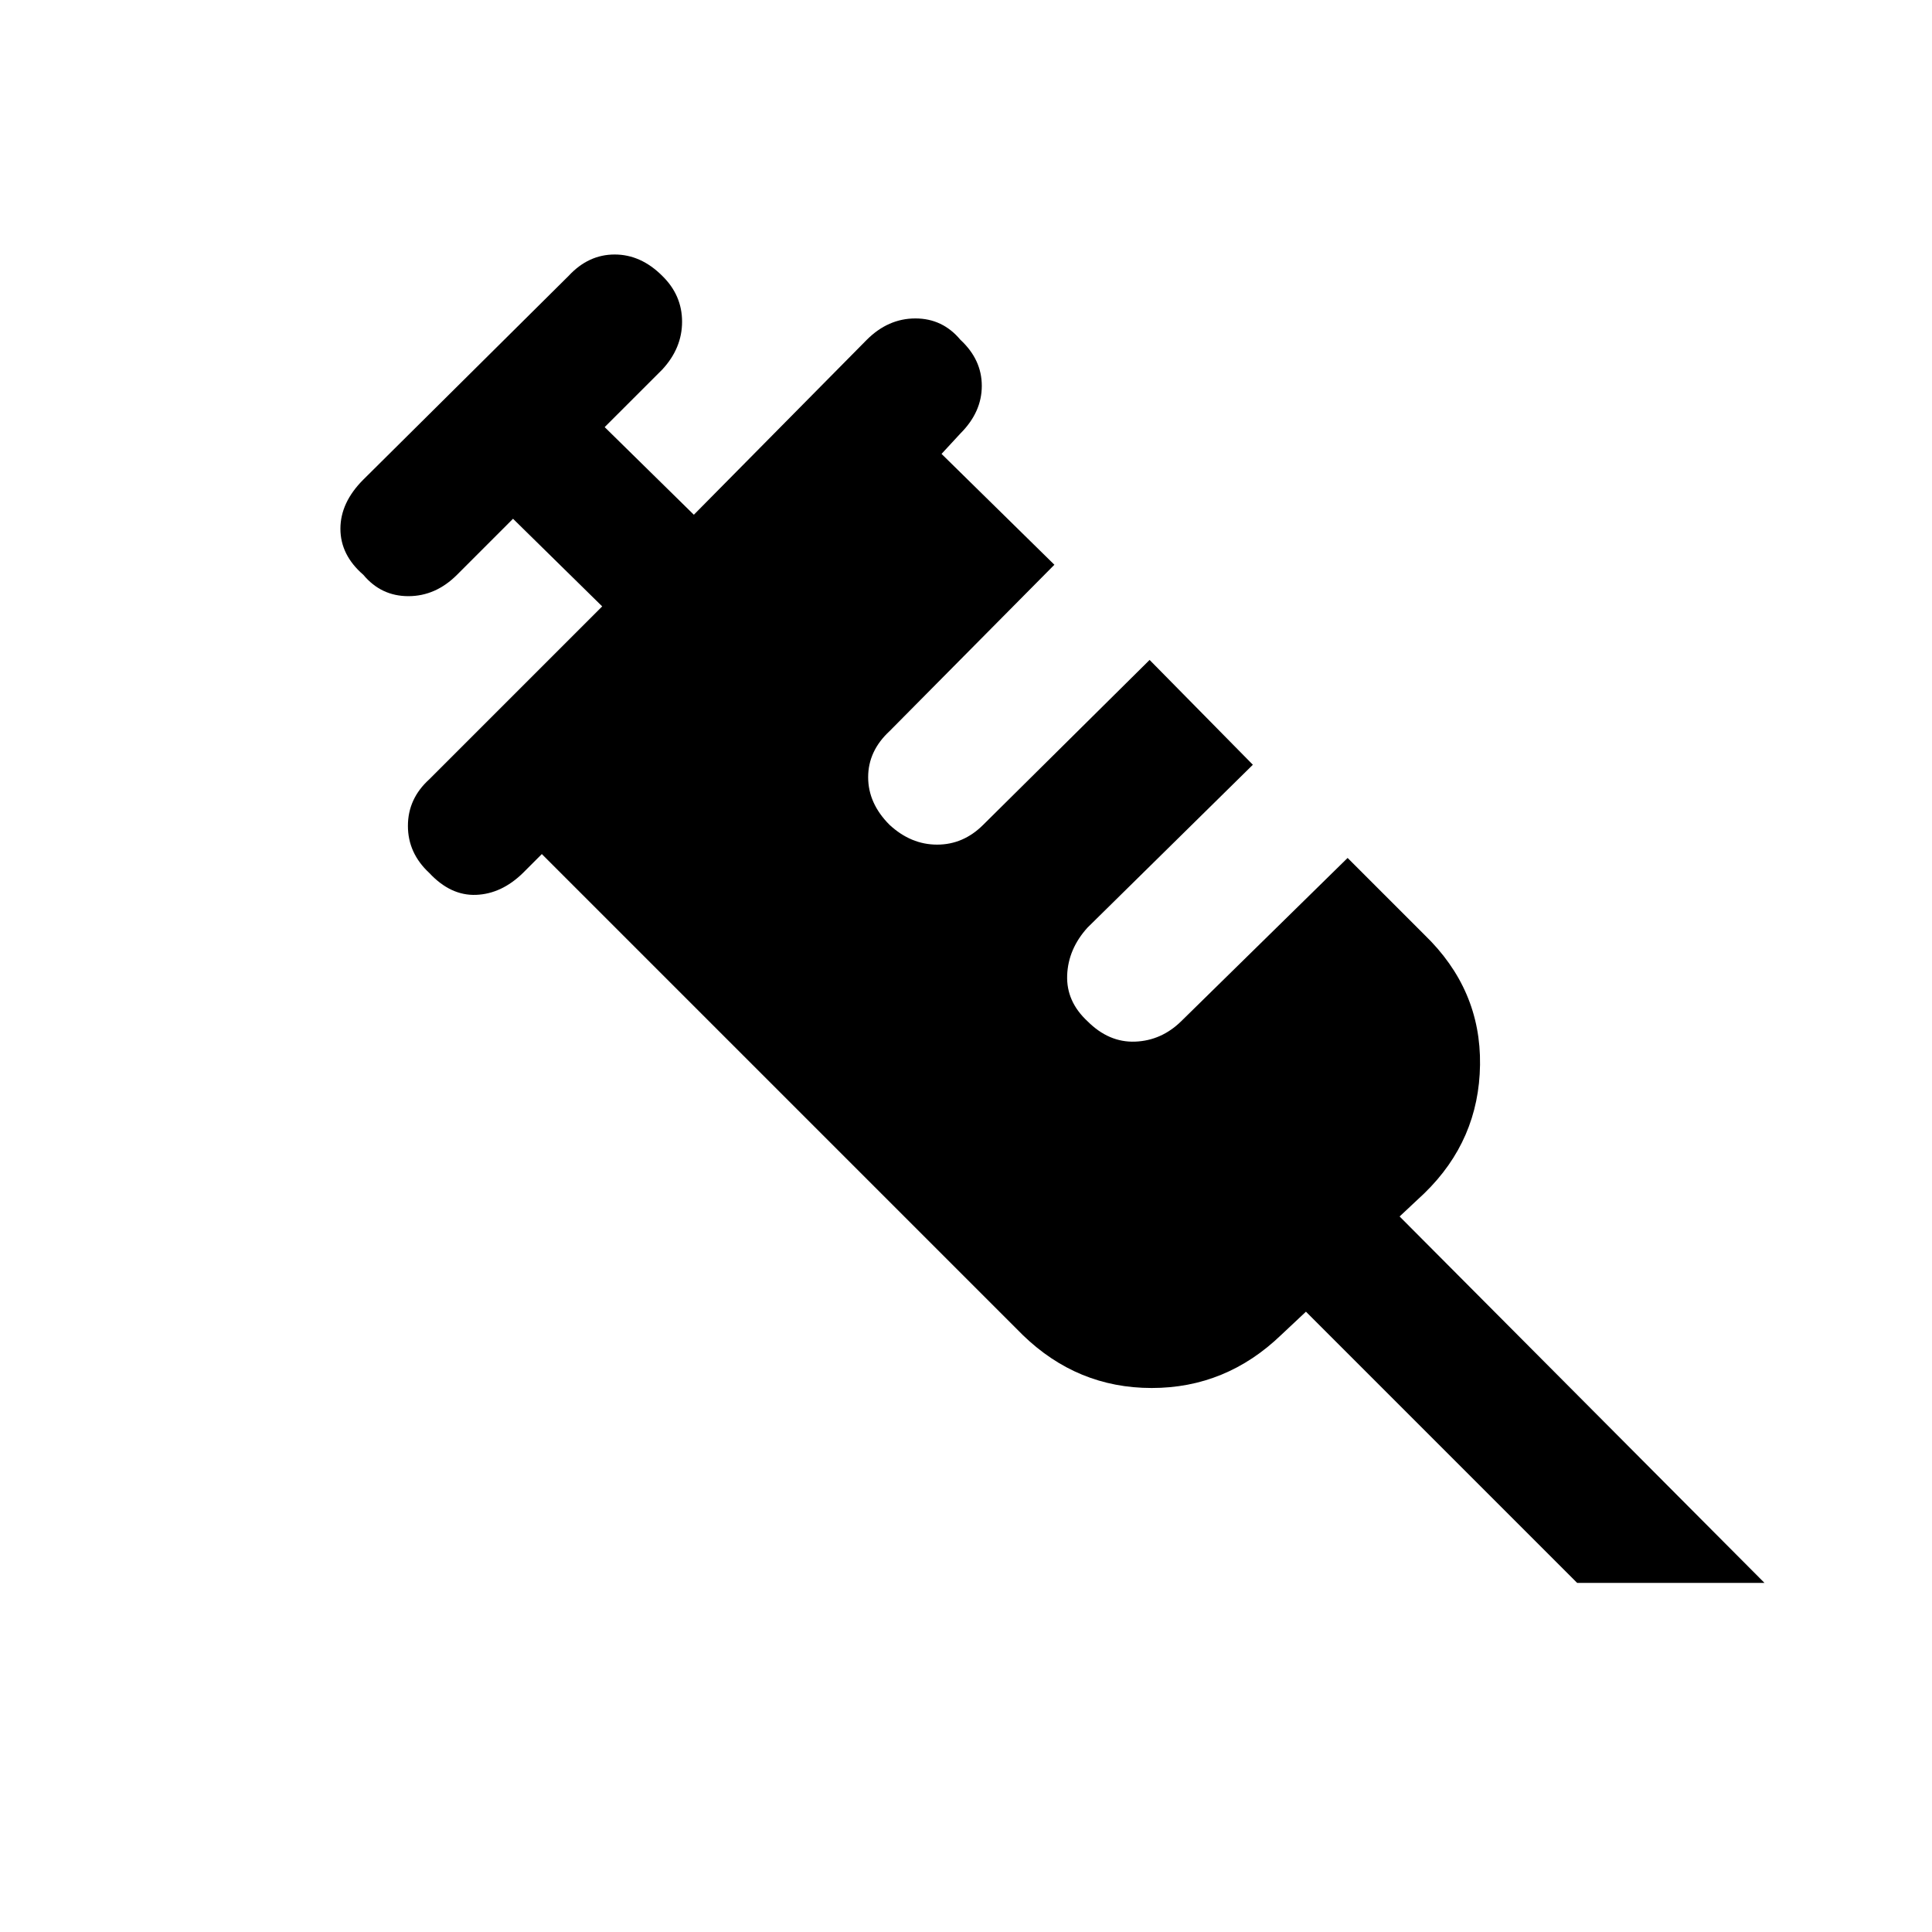<svg xmlns="http://www.w3.org/2000/svg" height="24" viewBox="0 -960 960 960" width="24"><path d="M213.31-526.23q-10.62-9.85-10.62-23.39 0-13.53 10.62-23.15l85.92-85.92-44.31-43.54-27.84 27.85q-10.62 10.61-24.16 10.61-13.54 0-22.38-10.61-11.39-9.85-11.39-22.89 0-13.04 11.39-24.42l102-101.23q9.84-10.62 22.88-10.62t23.66 10.62q9.84 9.61 9.84 22.77 0 13.15-9.84 23.77l-28.62 28.61 44.31 43.54 85.92-86.92q10.62-10.62 24.16-10.62 13.53 0 22.38 10.62 10.62 9.84 10.62 22.88t-10.62 23.65l-9.38 10.16 56.07 55.08L442-596.69q-10.62 9.84-10.62 22.88T442-550.15q10.62 9.84 23.65 9.84 13.04 0 22.89-9.84l82.69-81.93L622.54-580l-82.16 80.92q-9.61 10.62-10.11 23.66-.5 13.04 10.11 22.88 10.62 10.62 23.66 10.12 13.04-.5 22.88-10.12l82.7-81.15 38.15 38.15q28.15 27.16 27.65 64.62-.5 37.46-27.65 63.84l-12.31 11.54 181.31 182.08h-93.08L648.92-308.23l-12.3 11.54q-27.39 26.38-64.35 26.38-36.96 0-64.12-26.38L269.23-535.62l-9.38 9.39q-10.62 10.38-23.27 10.88-12.66.5-23.27-10.88Z"/></svg>